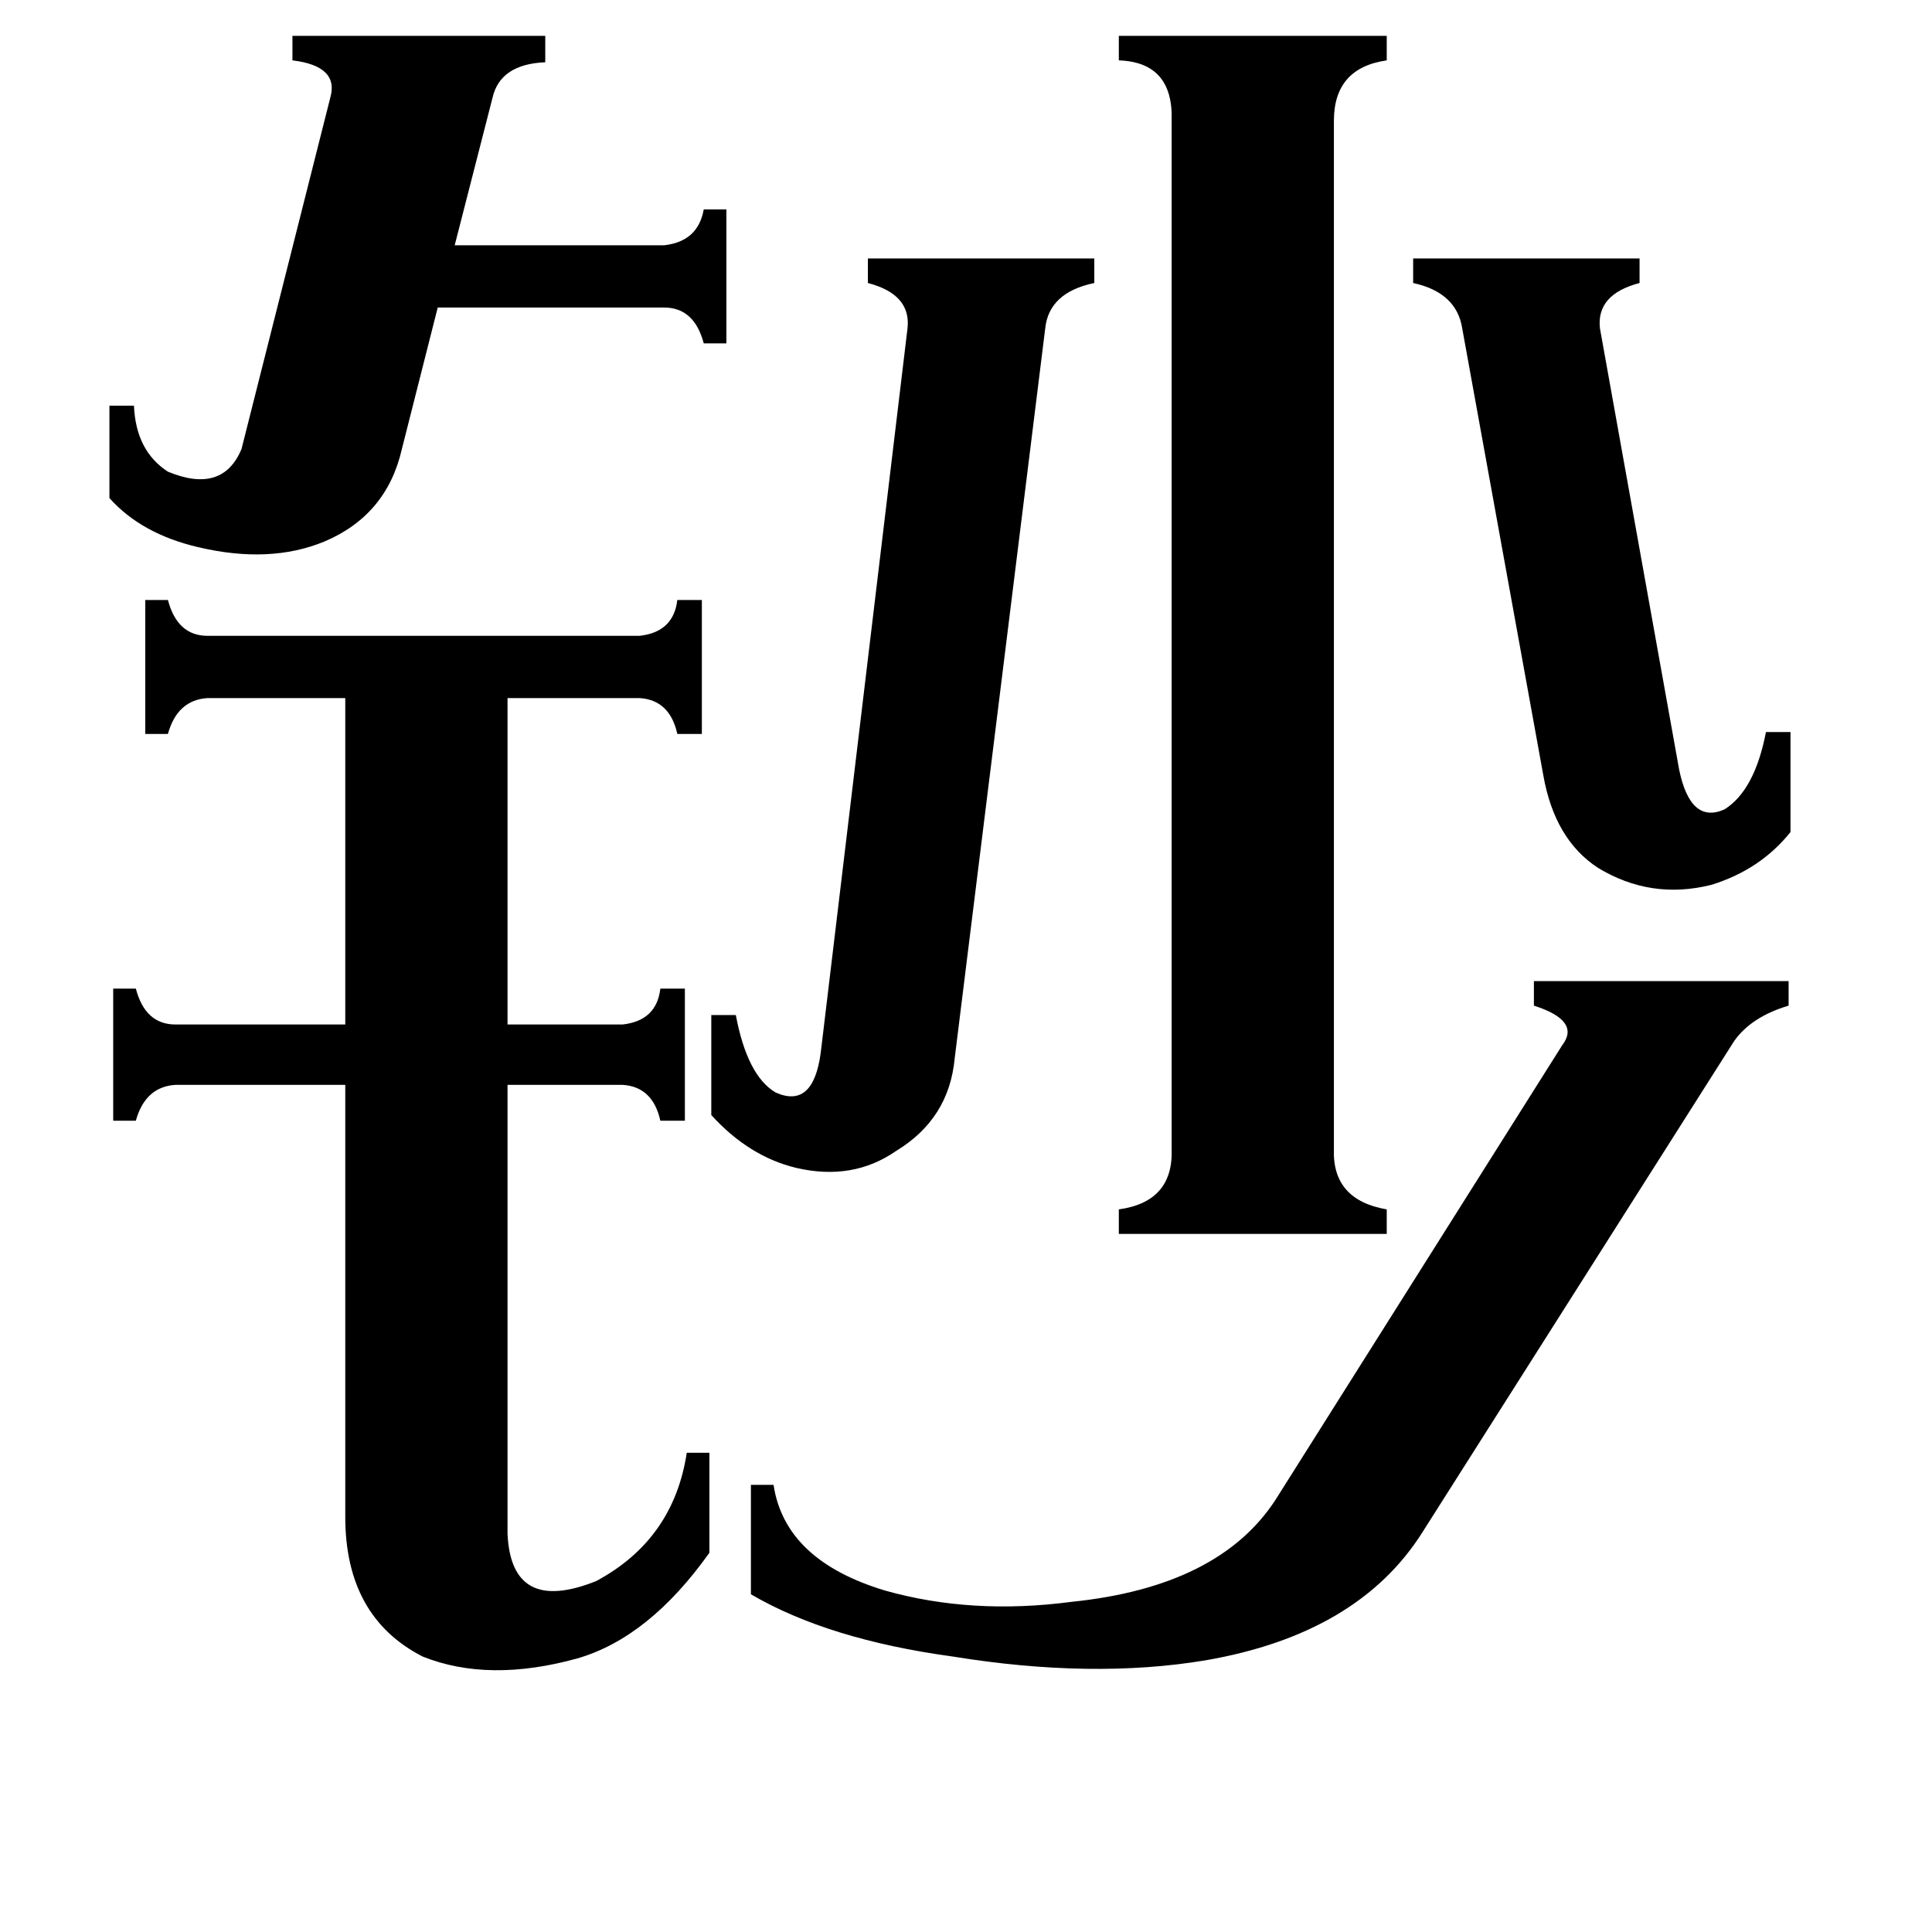 <svg xmlns="http://www.w3.org/2000/svg" viewBox="0 -800 1024 1024">
	<path fill="#000000" d="M775 -626Q772 -645 749 -650V-663H869V-650Q846 -644 848 -626L890 -392Q896 -363 914 -371Q930 -381 936 -412H949V-359Q933 -339 907 -331Q875 -323 847 -340Q824 -355 818 -389ZM58 -585H71Q72 -561 89 -550Q118 -538 128 -562L175 -748Q180 -765 155 -768V-781H289V-767Q265 -766 261 -748L241 -670H352Q370 -672 373 -689H385V-618H373Q368 -637 352 -637H232L213 -562Q205 -527 172 -513Q143 -501 105 -510Q75 -517 58 -536ZM506 -239Q503 -207 475 -190Q452 -174 422 -181Q397 -187 377 -209V-262H390Q396 -230 411 -221Q431 -212 435 -242L481 -626Q483 -644 460 -650V-663H580V-650Q556 -645 554 -626ZM754 12Q720 66 639 80Q579 90 505 78Q439 69 398 45V-13H410Q416 27 469 43Q515 56 568 49Q646 41 676 -5L828 -246Q838 -259 813 -267V-280H948V-267Q928 -261 919 -248ZM707 -191Q706 -164 735 -159V-146H593V-159Q622 -163 621 -191V-736Q622 -767 593 -768V-781H735V-768Q707 -764 707 -736ZM269 13Q271 56 316 38Q357 16 364 -30H376V23Q344 68 306 79Q259 92 224 78Q183 57 183 4V-225H93Q77 -224 72 -206H60V-276H72Q77 -257 93 -257H183V-430H110Q94 -429 89 -411H77V-482H89Q94 -463 110 -463H339Q357 -465 359 -482H372V-411H359Q355 -429 339 -430H269V-257H330Q348 -259 350 -276H363V-206H350Q346 -224 330 -225H269Z"/>
</svg>